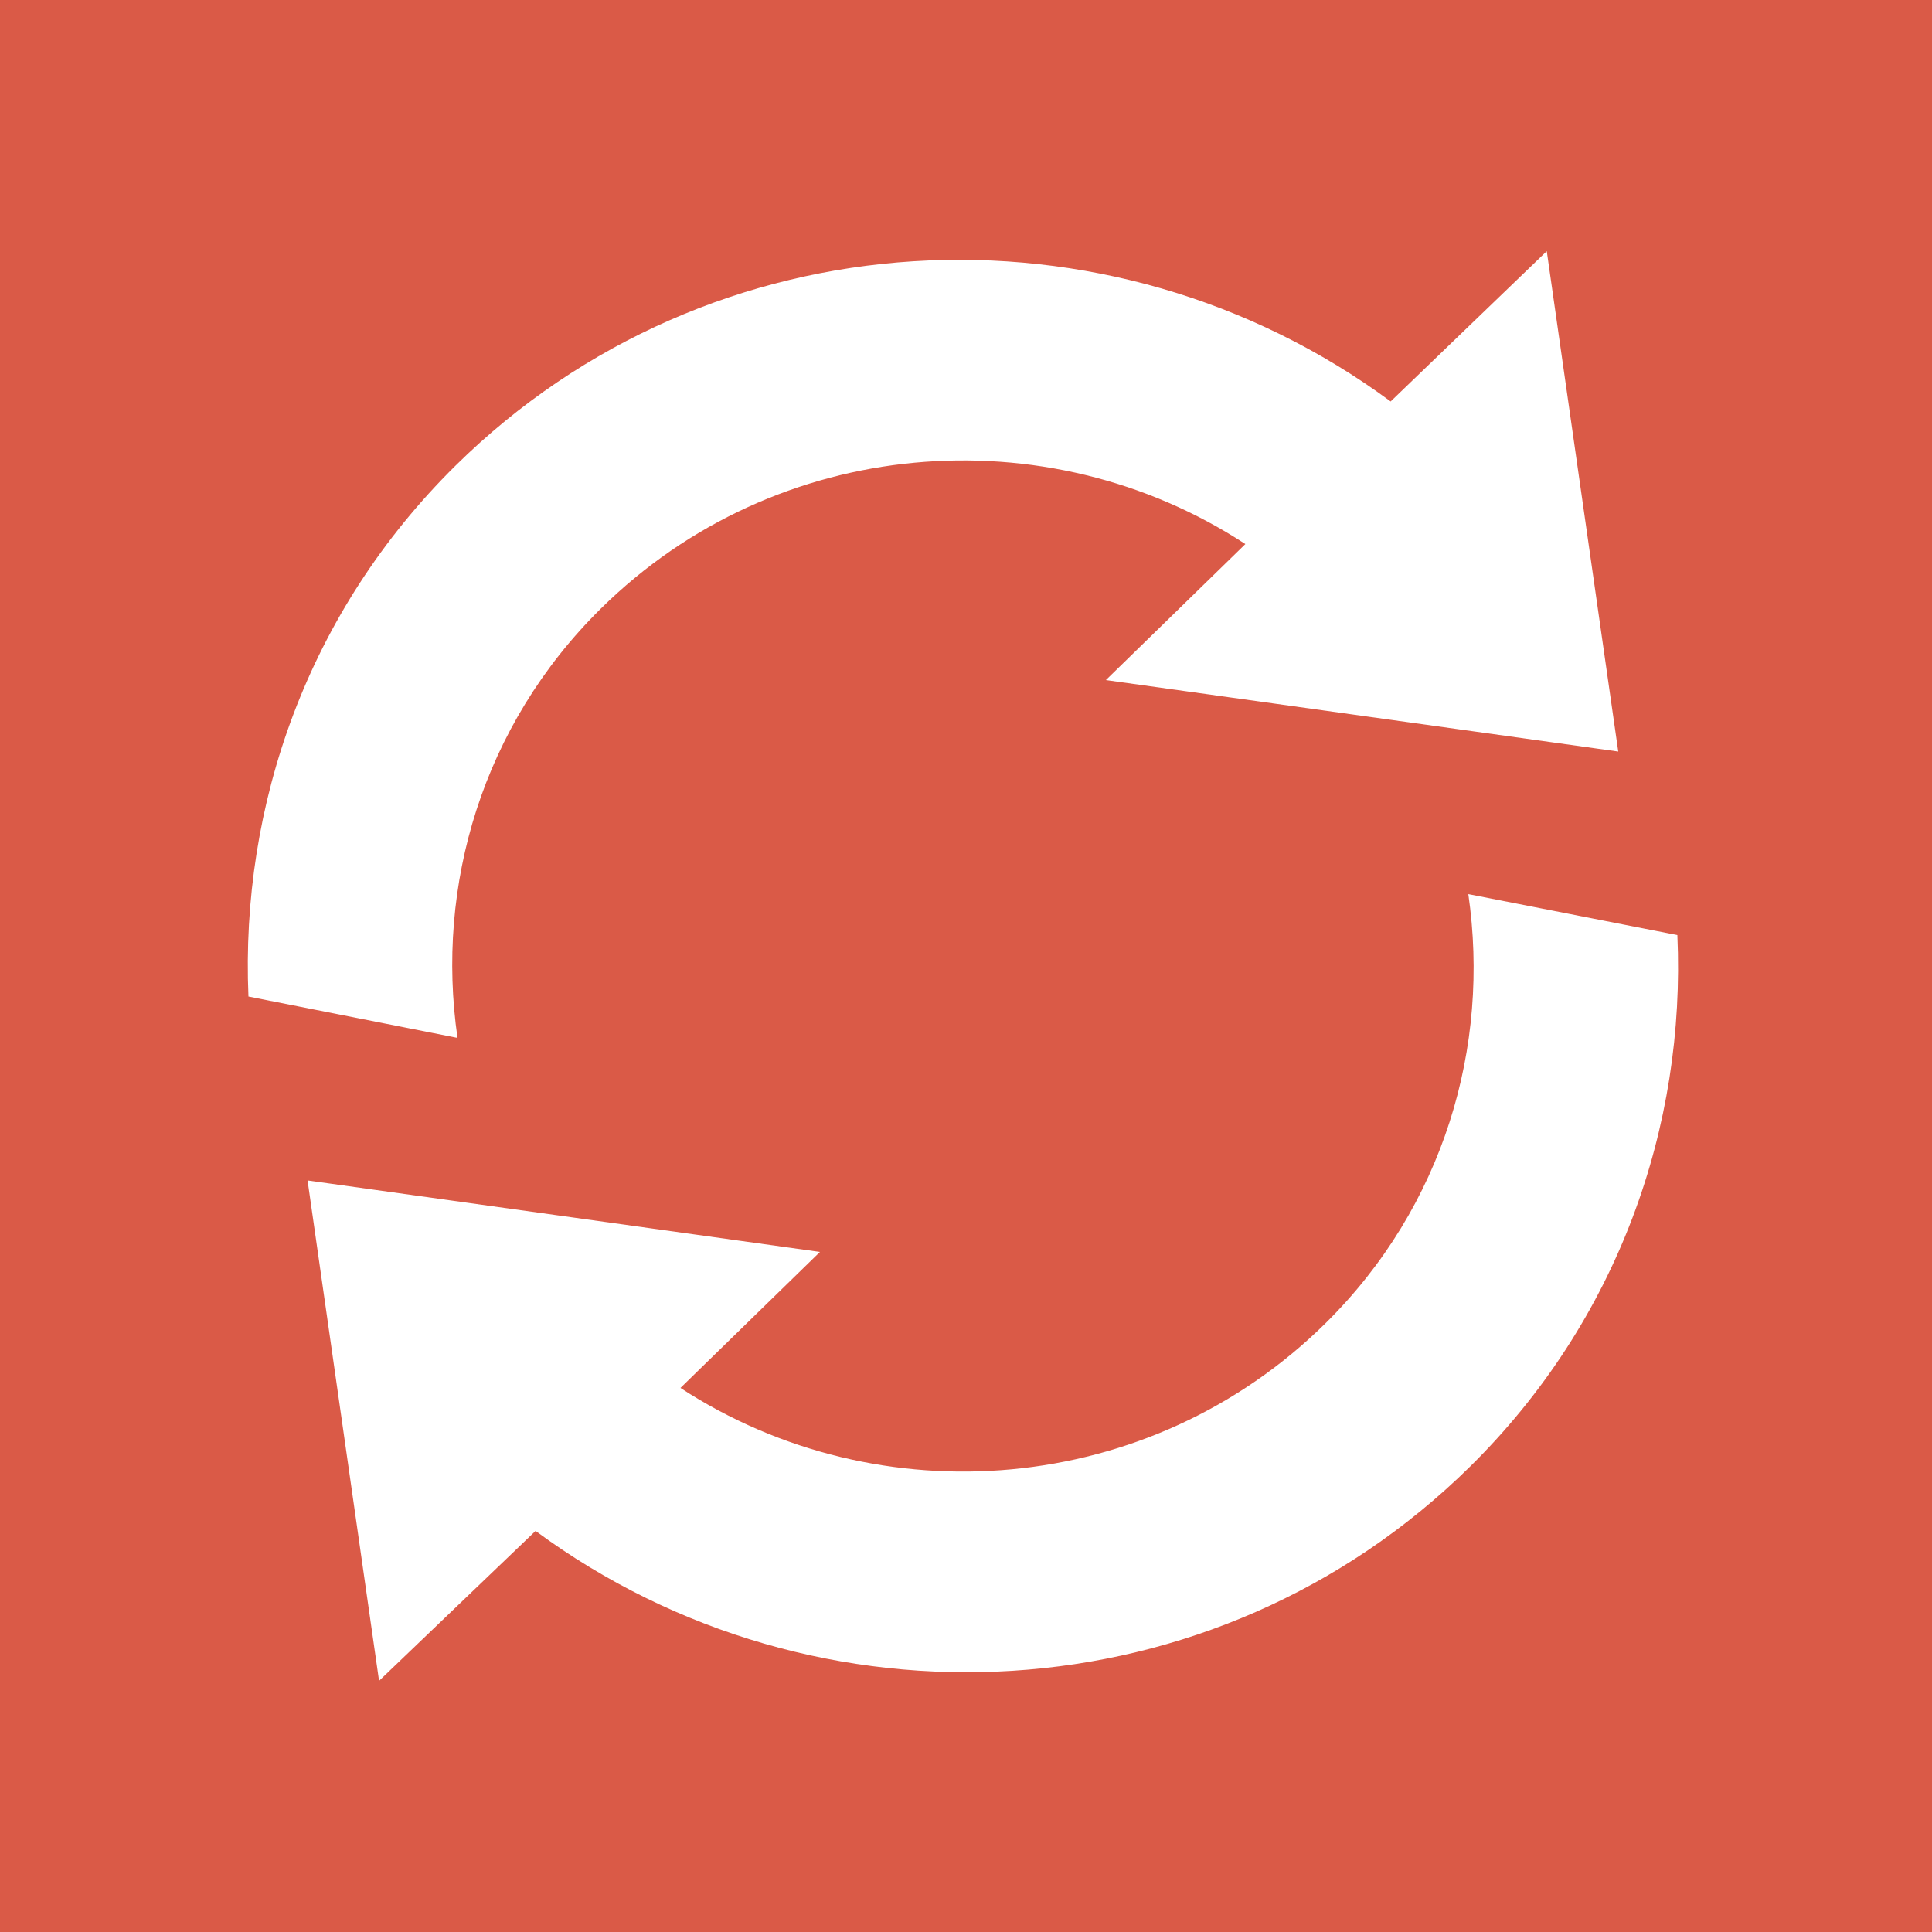 <?xml version="1.0" encoding="utf-8"?>
<!-- Generator: Adobe Illustrator 22.0.0, SVG Export Plug-In . SVG Version: 6.00 Build 0)  -->
<svg version="1.1" xmlns="http://www.w3.org/2000/svg" xmlns:xlink="http://www.w3.org/1999/xlink" x="0px" y="0px"
	 viewBox="0 0 500 500" style="enable-background:new 0 0 500 500;" xml:space="preserve">
<style type="text/css">
	.st0{fill:#DA5A47;}
	.st1{fill:#FFFFFF;}
</style>
	<rect x="-1" y="-1" class="st0" width="501" height="501"/>
	<polygon class="st0" points="-1,500 -1,0 500,0 	"/>
		<path class="st1" d="M380,231.4c5.7,39.4-6.3,80.8-37,111.1c-45.4,44.8-115.4,50.3-166.9,16.7l36.1-35.2L79.6,305.5L98.1,435
			l40.5-38.8c72.7,53.6,175.8,48.5,241.9-16.7c38.3-37.8,55.8-88,53.6-137.5L380,231.4z M155.5,157.5
			c45.4-44.8,115.4-50.3,166.8-16.7L286.2,176l132.6,18.5L400.3,65l-40.4,38.9C287.1,50.2,184,55.3,117.9,120.5
			c-38.3,37.8-55.7,87.9-53.6,137.4l54.1,10.7C112.7,229.2,124.8,187.8,155.5,157.5z"/>
</svg>
